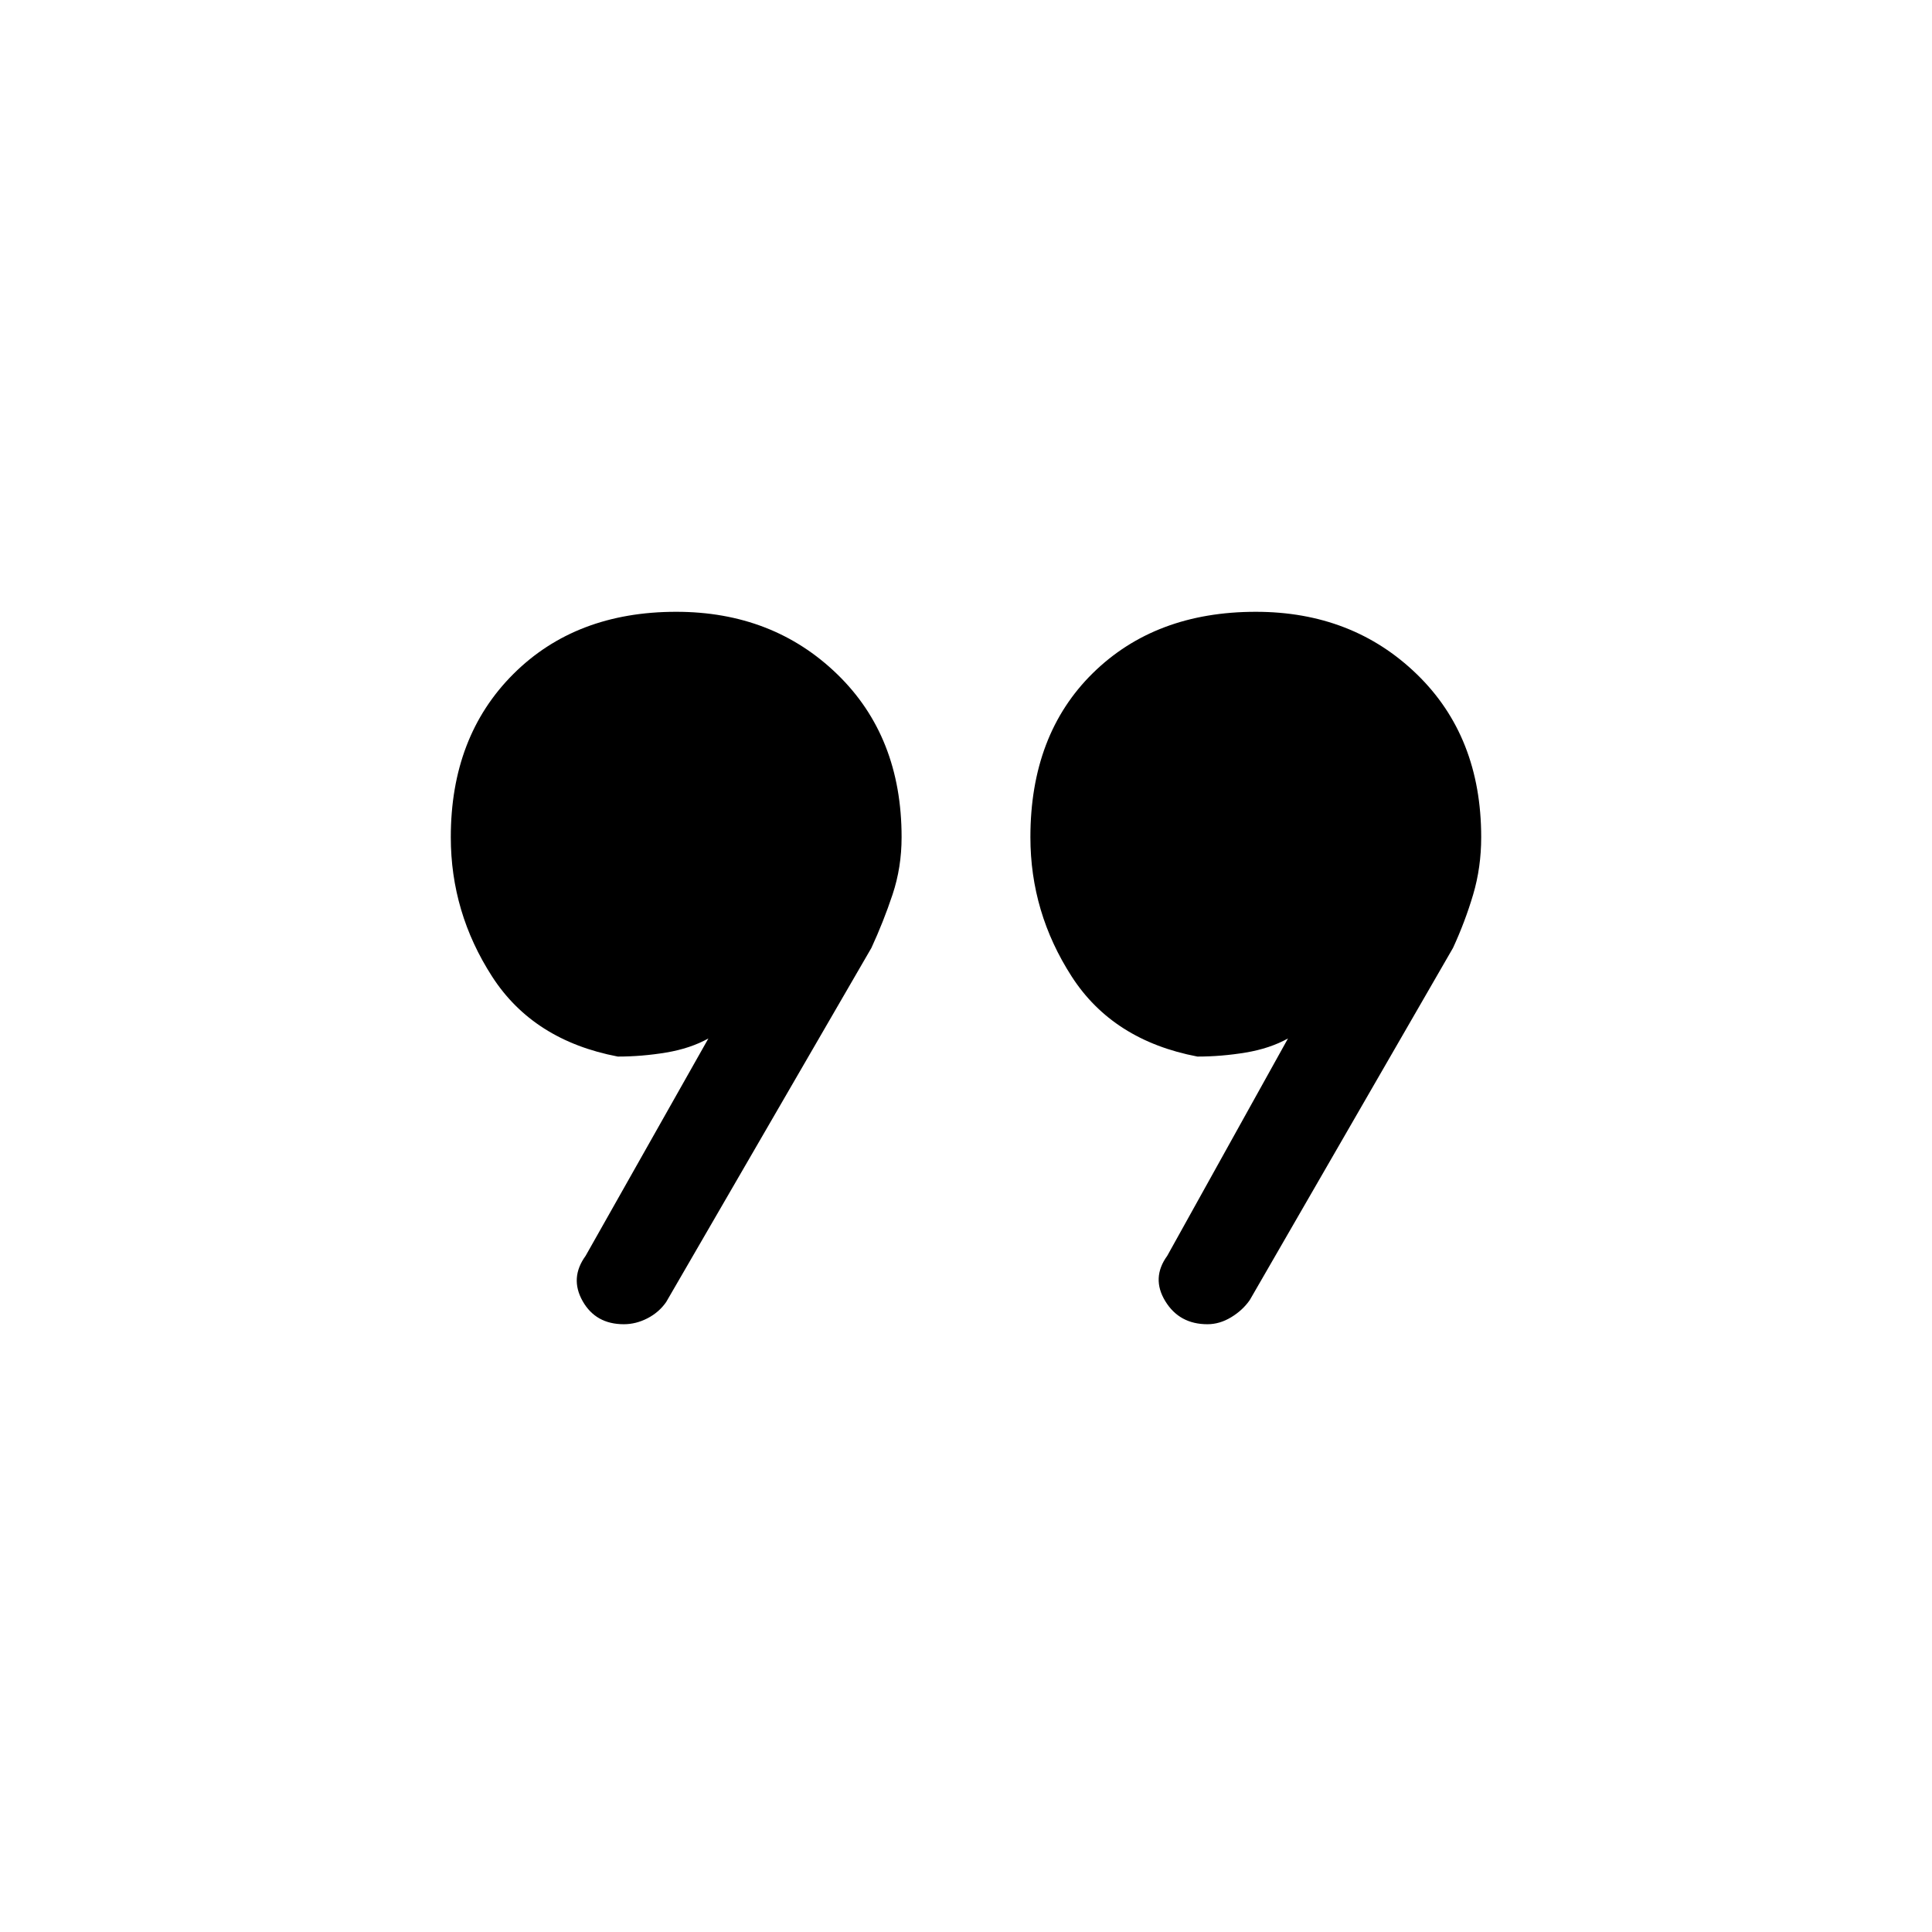 <svg xmlns="http://www.w3.org/2000/svg" height="20" viewBox="0 -960 960 960" width="20"><path d="m291-336 61-108q-9 5-21 7t-24 2q-42-8-62.5-39.81Q224-506.61 224-544q0-50 31-81t81-31q48 0 80 31t32 81q0 15-4.5 28.5T433-489L331-313q-3.56 5.1-9.27 8.05-5.71 2.95-11.75 2.95-13.98 0-20.48-11.5T291-336Zm289 0 60-108q-9 5-21 7t-24 2q-42-8-62.5-39.81Q512-506.61 512-544q0-51 31-81.5t81-30.5q48 0 80 31t32 81q0 15-4 28.5T722-489L621-314q-3.56 5.1-9.27 8.55-5.71 3.45-11.75 3.45Q586-302 579-313.5t1-22.5Z"/></svg>